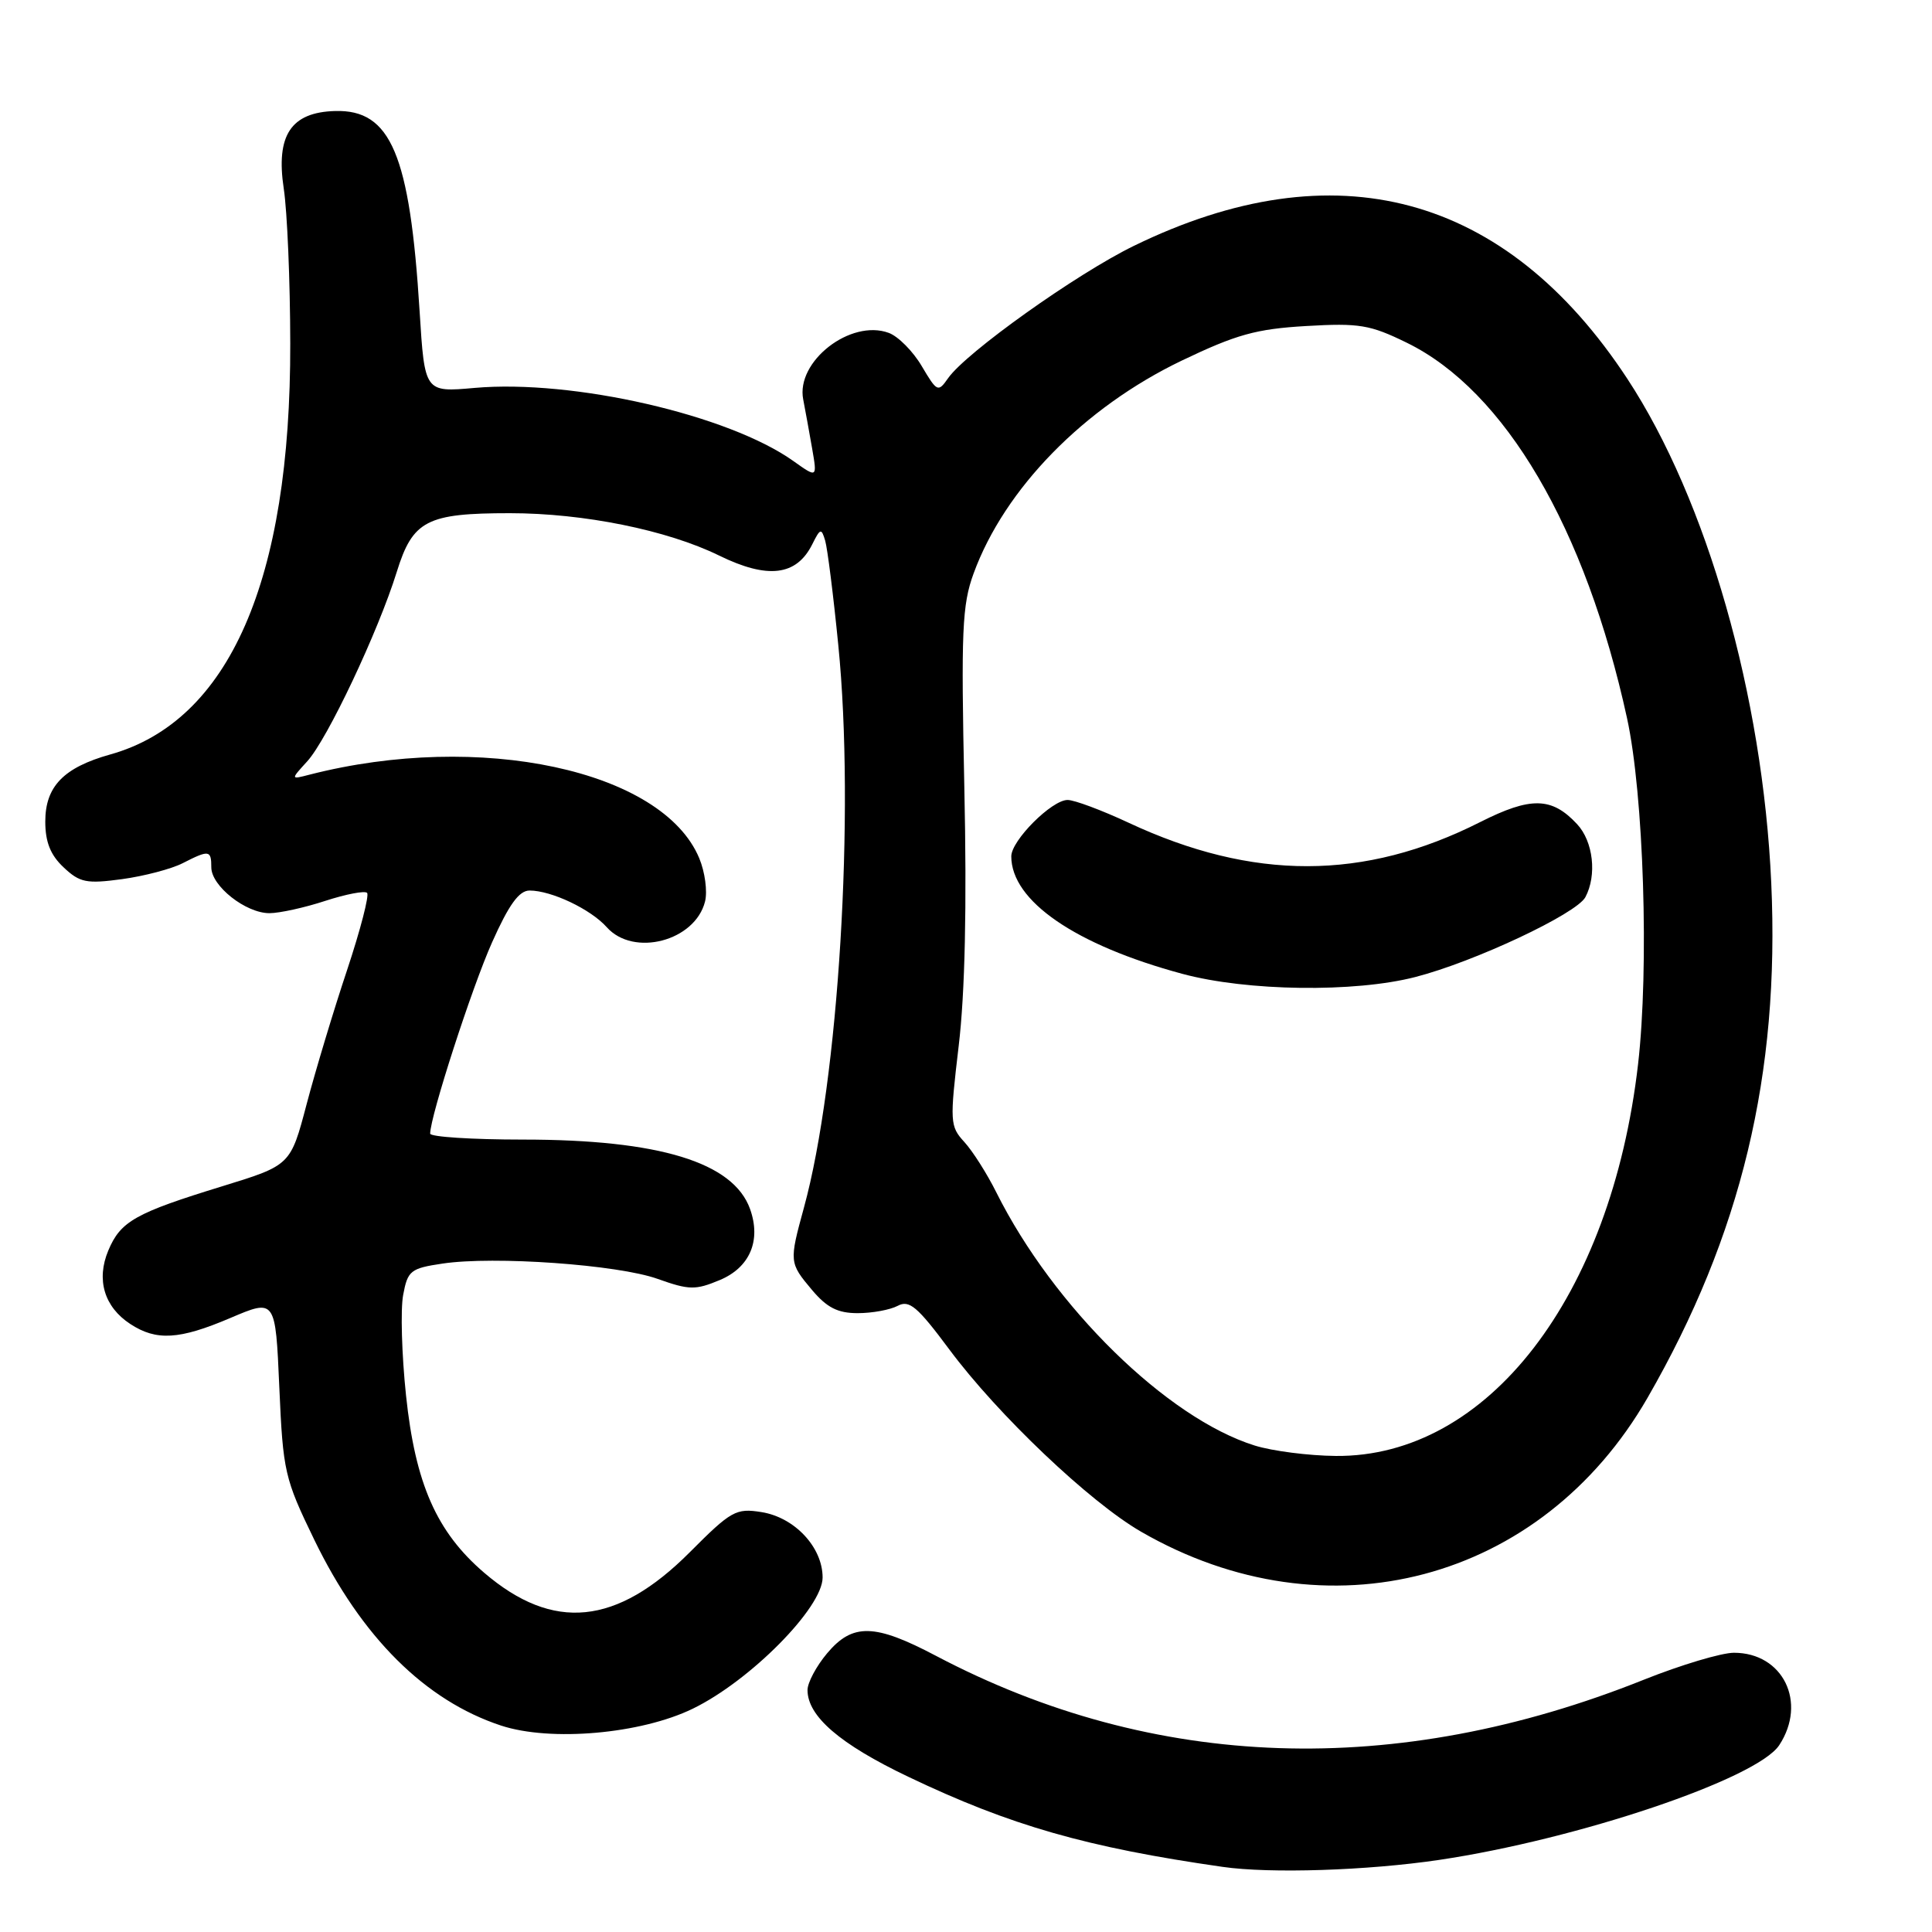 <?xml version="1.0" encoding="UTF-8" standalone="no"?>
<!DOCTYPE svg PUBLIC "-//W3C//DTD SVG 1.1//EN" "http://www.w3.org/Graphics/SVG/1.1/DTD/svg11.dtd" >
<svg xmlns="http://www.w3.org/2000/svg" xmlns:xlink="http://www.w3.org/1999/xlink" version="1.1" viewBox="0 0 256 256">
 <g >
 <path fill="currentColor"
d=" M 190.68 246.45 C 209.06 243.72 232.84 235.70 235.76 231.24 C 239.48 225.57 236.26 219.00 229.76 219.00 C 228.10 219.00 222.73 220.61 217.82 222.57 C 184.96 235.72 152.95 234.64 124.03 219.41 C 115.90 215.12 112.97 215.05 109.59 219.08 C 108.17 220.77 107.00 222.96 107.00 223.94 C 107.00 227.41 111.29 231.11 120.35 235.43 C 133.89 241.90 144.00 244.79 162.00 247.37 C 168.32 248.28 181.16 247.86 190.68 246.45 Z  M 91.80 226.41 C 99.41 222.71 109.00 213.02 109.00 209.03 C 109.00 205.02 105.30 201.06 100.89 200.36 C 97.52 199.82 96.88 200.18 91.39 205.69 C 81.71 215.39 73.30 216.23 64.16 208.40 C 57.85 203.00 55.03 196.60 53.80 184.90 C 53.23 179.49 53.06 173.50 53.42 171.59 C 54.02 168.36 54.40 168.06 58.64 167.43 C 65.45 166.41 81.86 167.57 87.14 169.46 C 91.32 170.95 92.15 170.96 95.36 169.62 C 99.35 167.96 100.88 164.39 99.39 160.21 C 97.18 154.01 87.35 151.00 69.29 151.00 C 62.53 151.00 57.00 150.64 57.00 150.21 C 57.00 147.93 62.53 130.84 65.20 124.87 C 67.43 119.87 68.78 118.00 70.17 118.00 C 73.07 118.00 78.28 120.48 80.40 122.86 C 83.95 126.84 92.10 124.70 93.42 119.46 C 93.76 118.11 93.41 115.53 92.65 113.71 C 87.78 102.04 63.58 96.86 41.00 102.65 C 38.50 103.30 38.50 103.30 40.71 100.88 C 43.37 97.97 50.12 83.68 52.57 75.79 C 54.69 68.96 56.54 68.00 67.56 68.00 C 77.35 68.00 88.40 70.24 95.28 73.61 C 101.73 76.77 105.54 76.31 107.63 72.12 C 108.69 69.99 108.84 69.95 109.34 71.64 C 109.64 72.66 110.43 78.90 111.08 85.50 C 113.30 107.69 111.12 143.25 106.53 160.00 C 104.56 167.20 104.57 167.33 107.59 170.92 C 109.57 173.27 111.00 174.00 113.65 174.00 C 115.57 174.00 117.95 173.56 118.95 173.03 C 120.48 172.21 121.56 173.12 125.79 178.81 C 132.22 187.46 144.40 199.04 151.20 202.96 C 175.80 217.16 204.25 209.63 218.31 185.21 C 230.72 163.66 235.85 142.33 234.70 117.00 C 233.58 92.17 226.18 66.26 215.63 50.19 C 199.51 25.65 176.90 19.56 150.22 32.59 C 142.62 36.30 128.02 46.70 125.63 50.11 C 124.30 52.01 124.17 51.95 122.14 48.52 C 120.99 46.56 119.02 44.57 117.77 44.11 C 112.71 42.24 105.44 47.89 106.43 52.93 C 106.70 54.35 107.24 57.26 107.61 59.42 C 108.29 63.34 108.29 63.34 105.14 61.10 C 96.54 54.97 75.95 50.25 62.89 51.40 C 56.27 51.99 56.27 51.99 55.60 41.24 C 54.31 20.46 51.79 14.50 44.41 14.71 C 38.55 14.87 36.53 17.92 37.60 25.00 C 38.06 28.02 38.45 37.25 38.46 45.50 C 38.53 76.93 30.37 95.56 14.61 99.97 C 8.43 101.70 6.00 104.21 6.00 108.86 C 6.00 111.58 6.69 113.30 8.43 114.93 C 10.57 116.95 11.46 117.13 16.18 116.49 C 19.10 116.09 22.72 115.14 24.20 114.38 C 27.71 112.59 28.00 112.63 28.00 114.93 C 28.00 117.40 32.56 121.00 35.70 121.00 C 37.03 121.00 40.36 120.27 43.10 119.37 C 45.84 118.48 48.33 118.00 48.64 118.31 C 48.95 118.62 47.76 123.21 46.00 128.51 C 44.23 133.80 41.82 141.80 40.64 146.27 C 38.50 154.40 38.50 154.40 29.50 157.17 C 17.91 160.73 15.98 161.82 14.35 165.70 C 12.73 169.57 13.81 173.18 17.27 175.44 C 20.72 177.70 23.76 177.52 30.50 174.65 C 36.50 172.09 36.50 172.09 37.01 183.81 C 37.50 195.02 37.71 195.91 41.64 204.02 C 47.91 216.95 56.35 225.34 66.40 228.65 C 72.98 230.81 84.92 229.76 91.80 226.41 Z  M 166.25 191.54 C 154.64 187.91 139.62 173.20 132.02 158.00 C 130.79 155.53 128.88 152.52 127.78 151.32 C 125.87 149.24 125.84 148.67 127.03 138.60 C 127.87 131.58 128.12 120.14 127.78 104.39 C 127.34 83.60 127.48 80.15 129.01 75.98 C 133.11 64.76 143.62 54.01 156.57 47.79 C 163.84 44.31 166.43 43.59 173.08 43.20 C 180.12 42.79 181.54 43.03 186.42 45.42 C 199.42 51.78 210.09 69.97 215.59 95.16 C 217.80 105.28 218.53 128.22 217.05 141.03 C 213.49 171.86 197.10 193.10 177.00 192.92 C 173.43 192.89 168.59 192.27 166.25 191.54 Z  M 187.54 129.46 C 195.36 127.45 208.88 121.09 210.07 118.88 C 211.62 115.97 211.12 111.50 208.97 109.20 C 205.62 105.60 202.85 105.54 196.13 108.93 C 180.76 116.70 166.01 116.72 149.51 109.00 C 145.97 107.35 142.36 106.00 141.46 106.00 C 139.36 106.00 134.00 111.37 134.00 113.47 C 134.00 119.38 142.50 125.22 156.67 129.04 C 165.23 131.35 179.48 131.54 187.54 129.46 Z "/>
</g>
</svg>